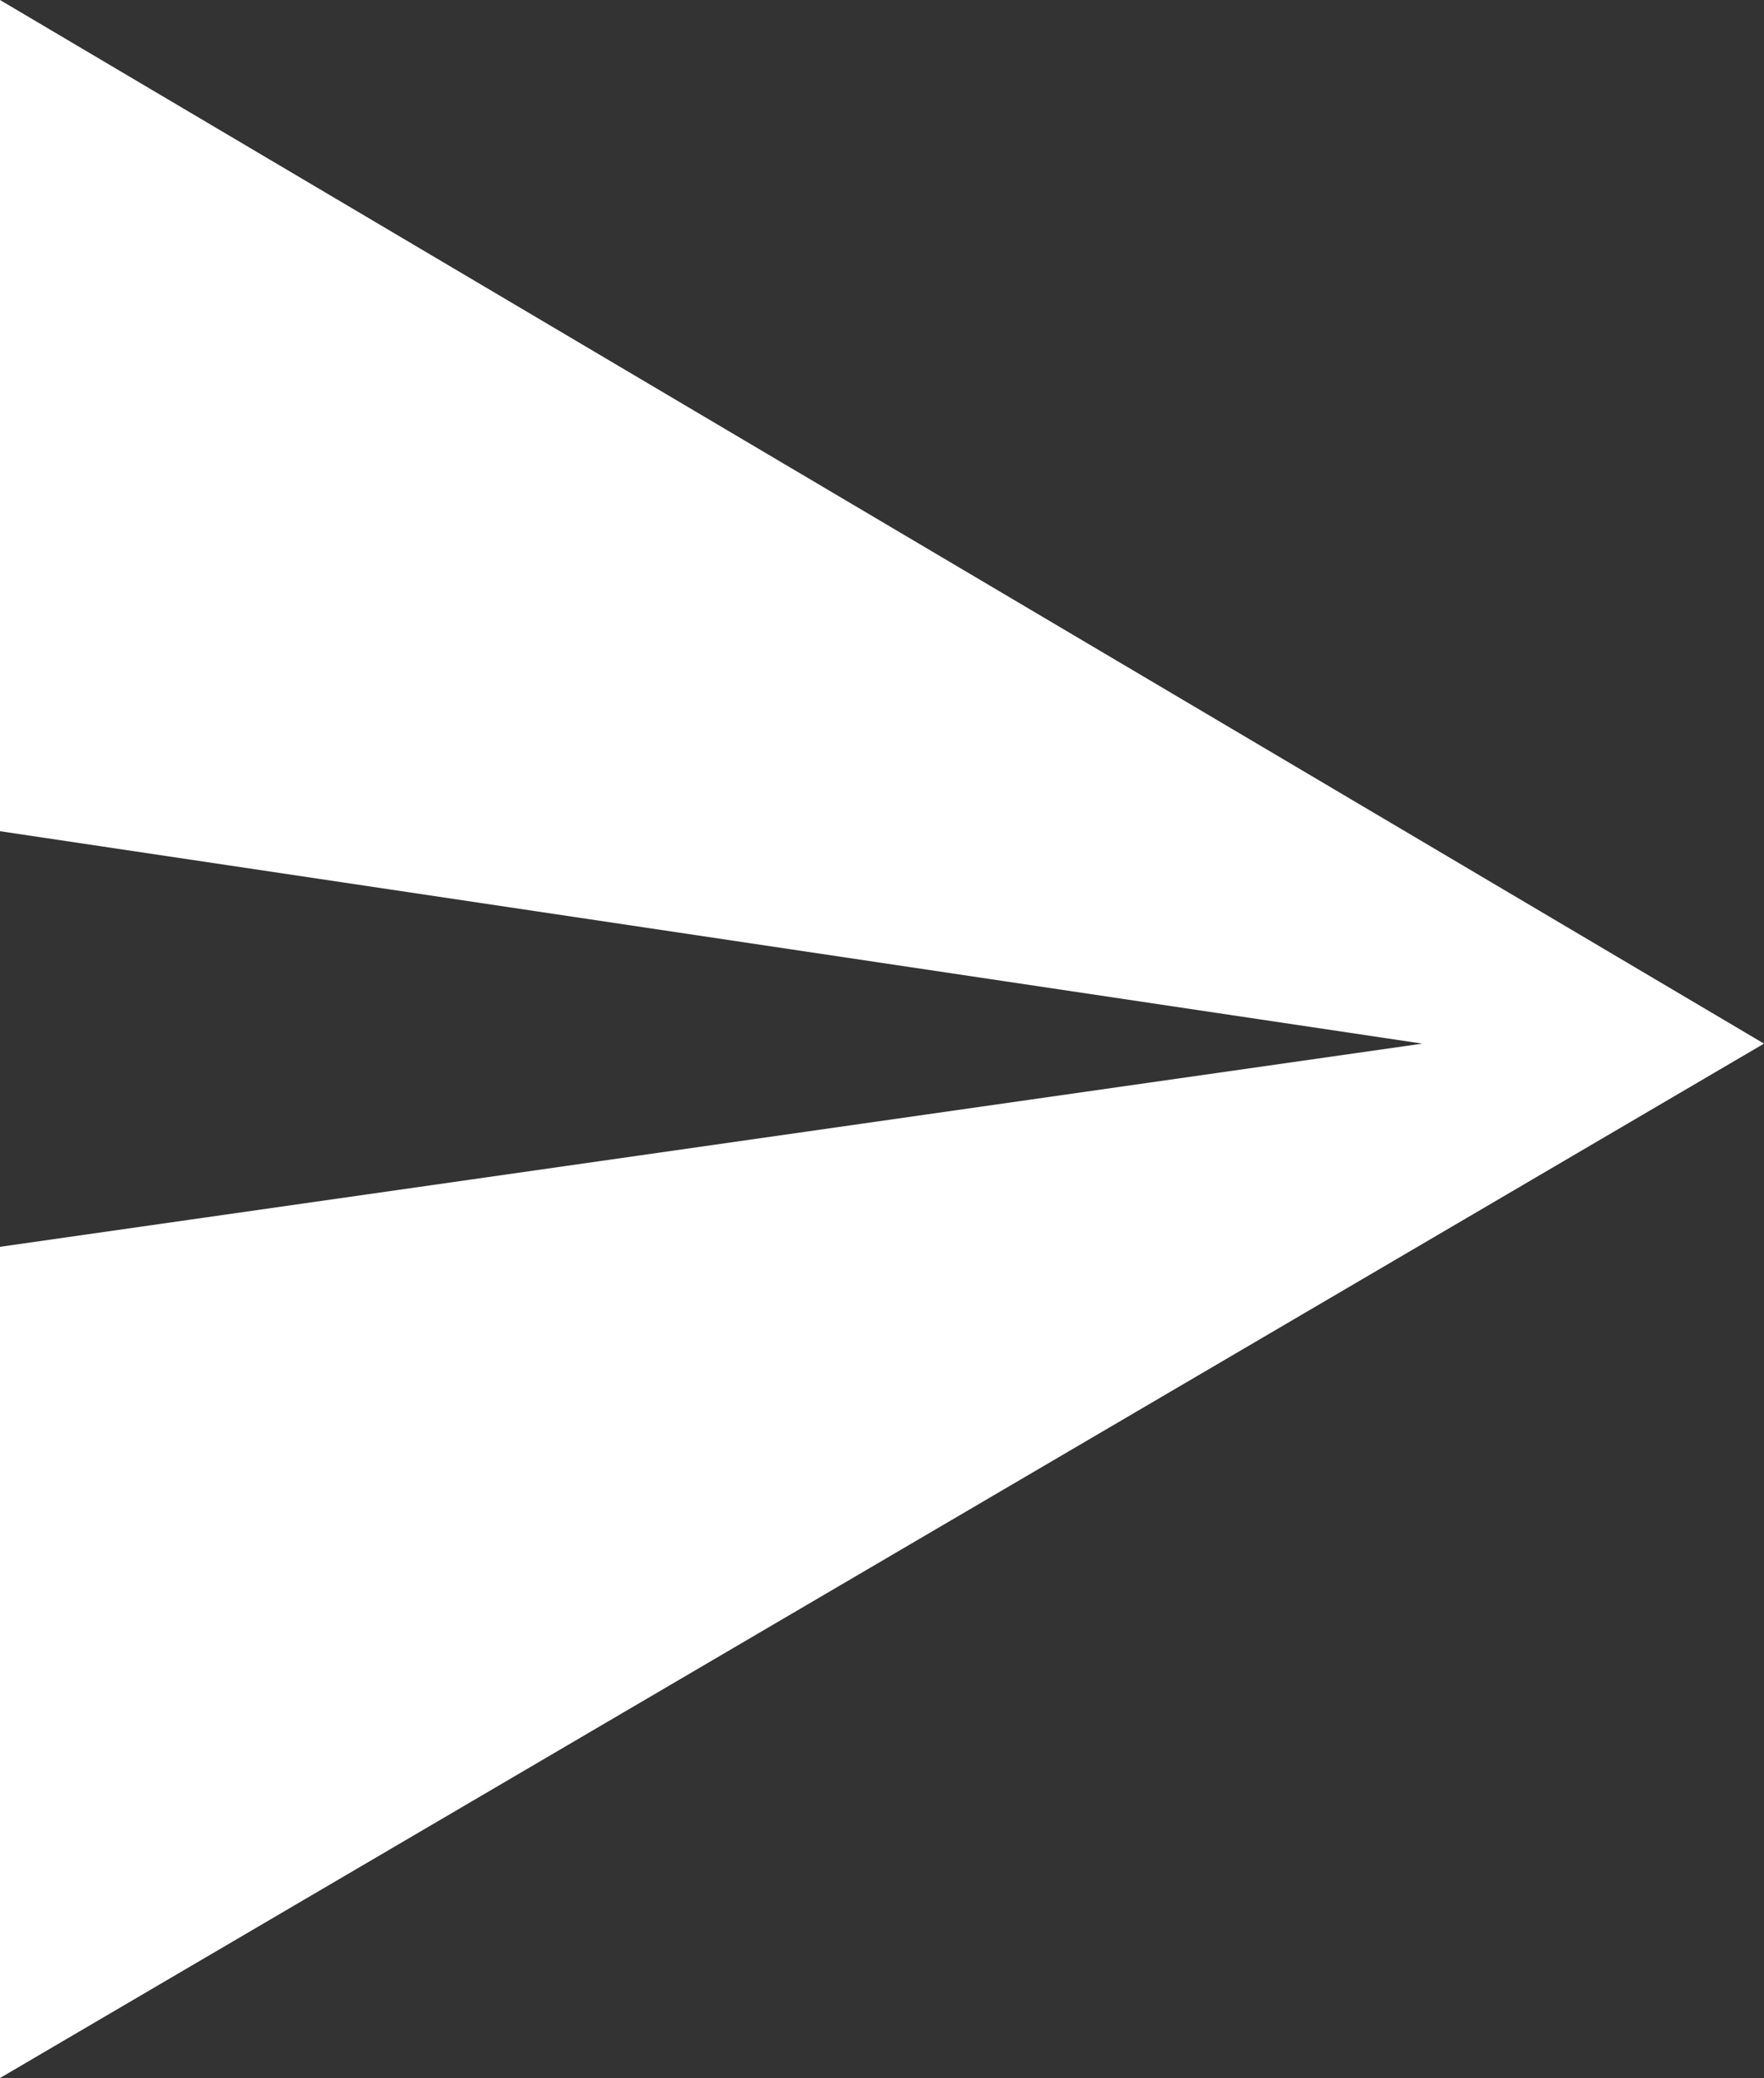 <svg xmlns="http://www.w3.org/2000/svg" viewBox="0 0 19.1 22.5">
  <rect x="0" y="0" width="19.1" height="22.5" fill="#333333" stroke="none"/>
  <path d="M0 0v9l15.4 2.3L0 13.5v9l19.1-11.2z" fill="#fff"/>
</svg>

